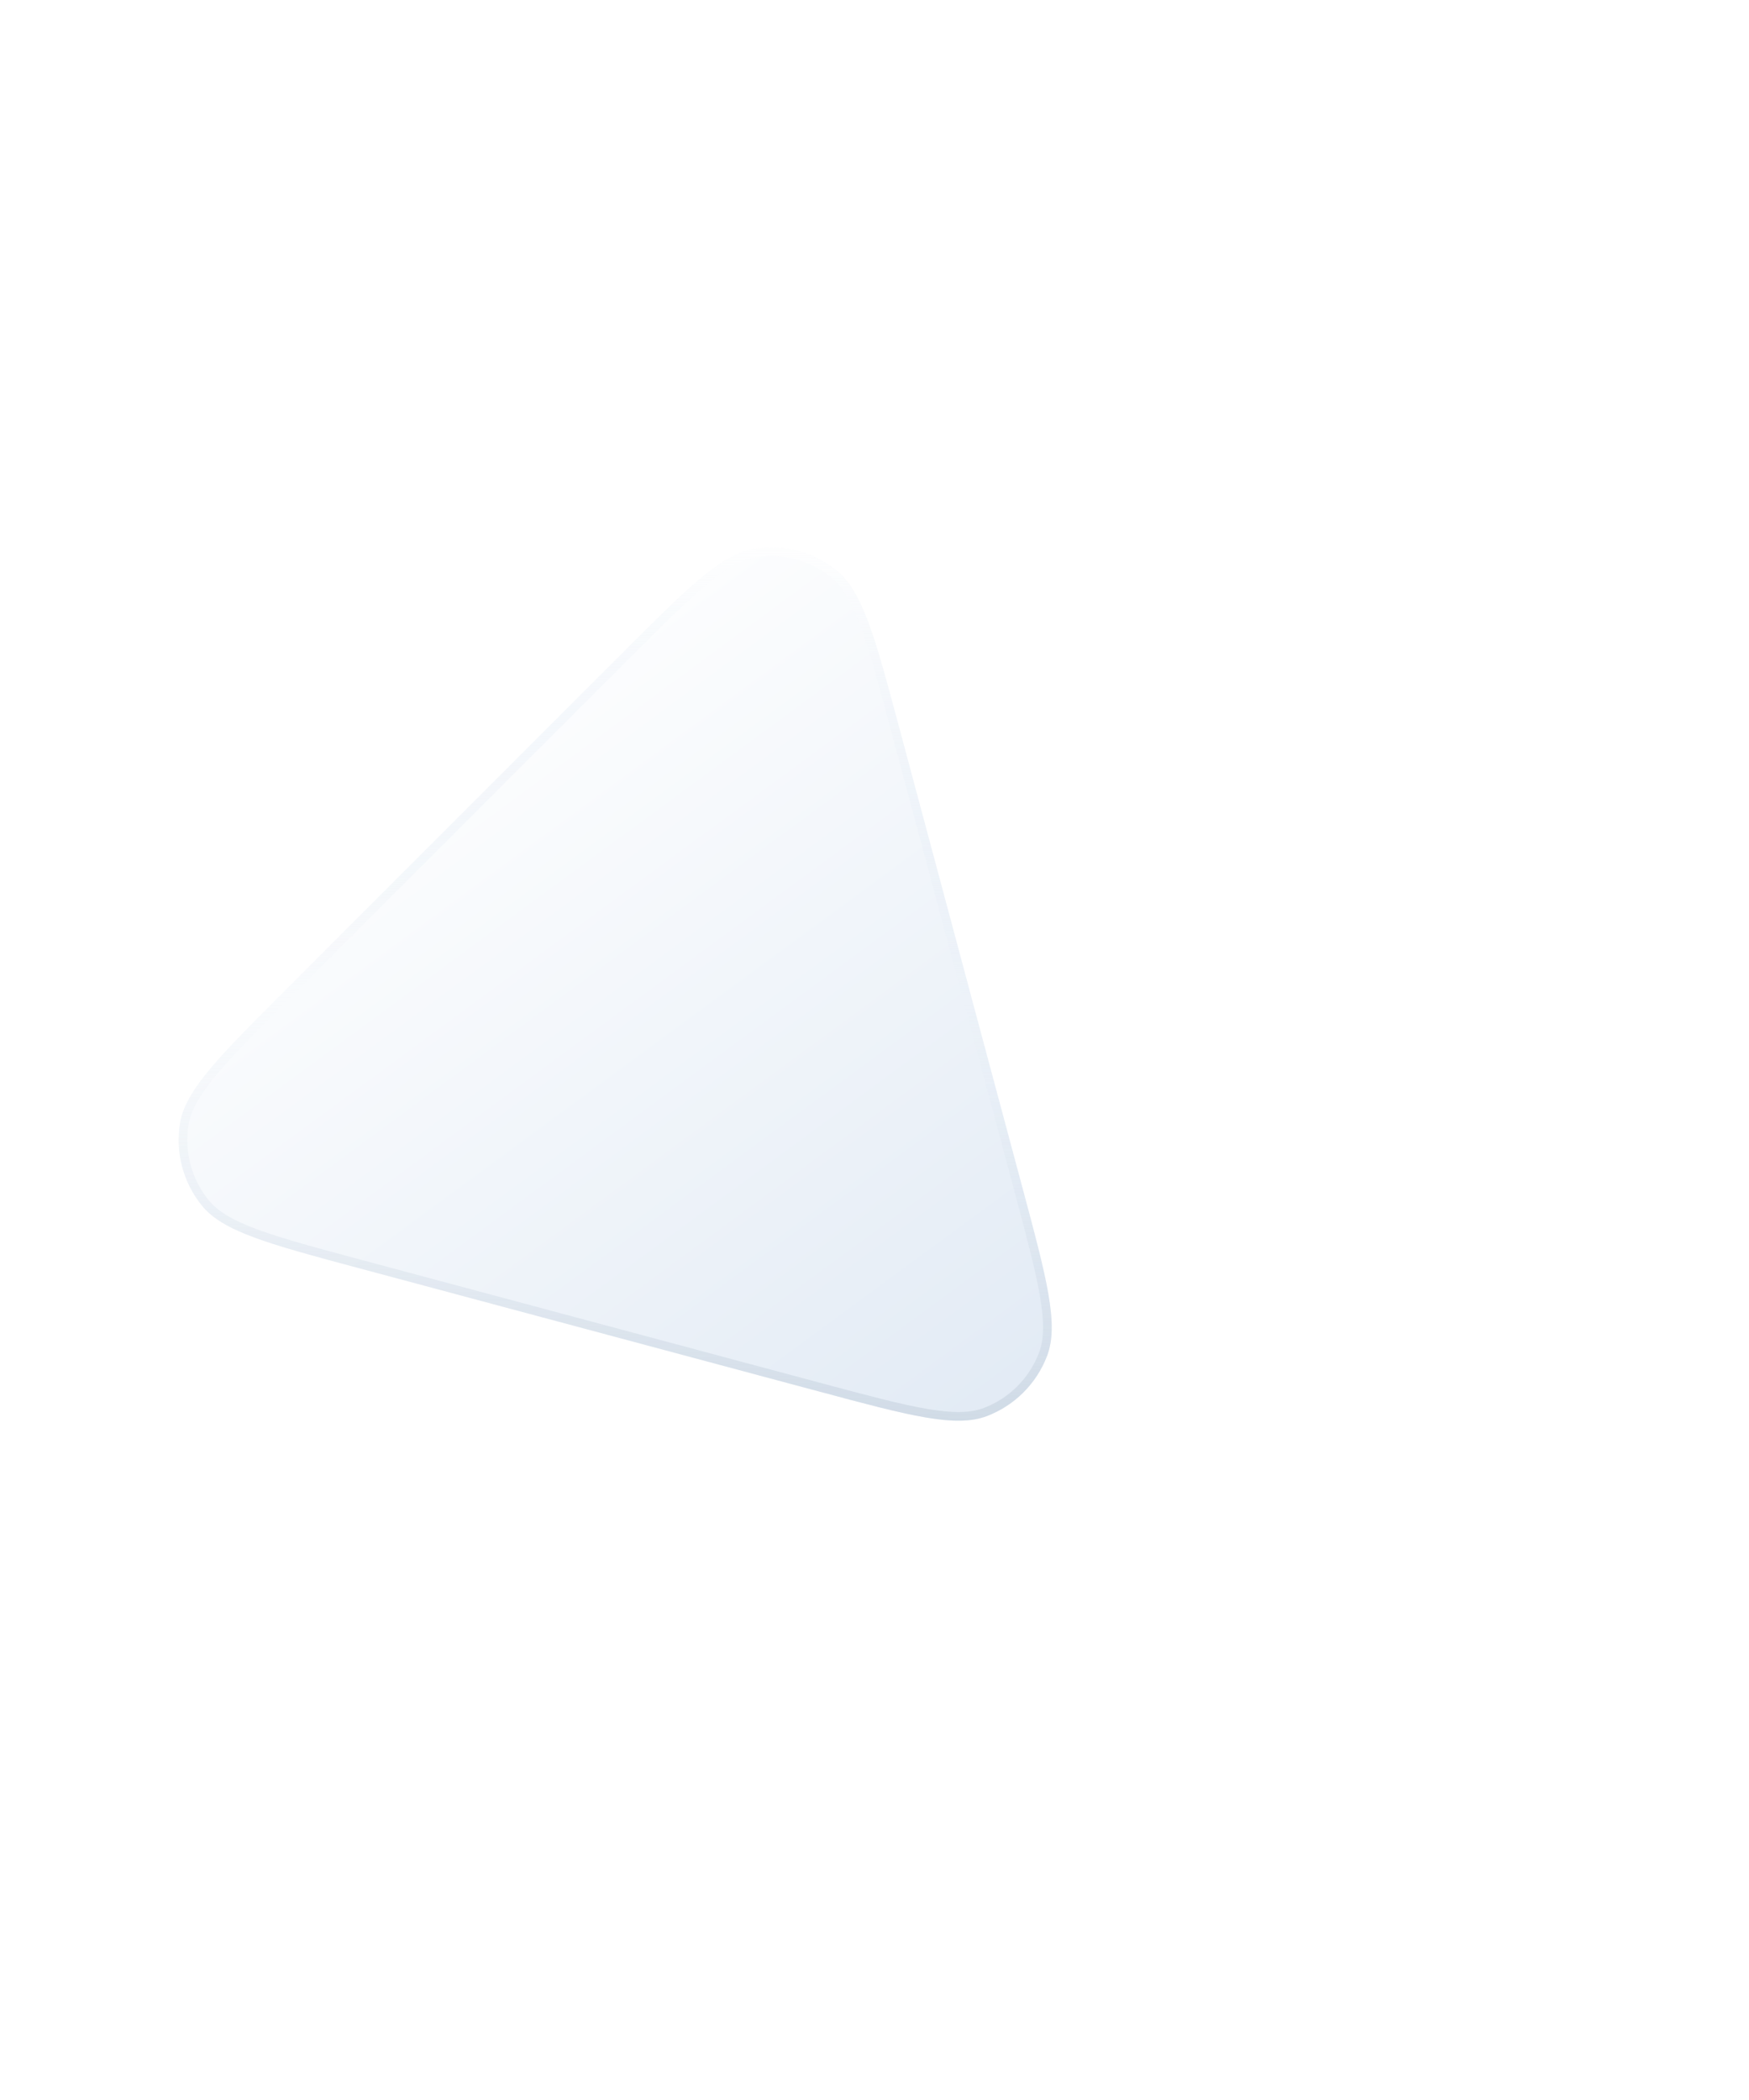 <svg width="464" height="557" viewBox="0 0 464 557" fill="none" xmlns="http://www.w3.org/2000/svg">
<g filter="url(#filter0_di_26580_1441)">
<path d="M164.769 113.755C182.518 96.006 191.392 87.132 200.249 85.729C207.975 84.505 215.857 86.617 221.936 91.54C228.906 97.183 232.154 109.306 238.65 133.551L271.232 255.147C277.728 279.392 280.977 291.515 277.763 299.887C274.96 307.189 269.189 312.959 261.887 315.763C253.515 318.976 241.392 315.728 217.147 309.232L95.551 276.65C71.306 270.154 59.184 266.905 53.54 259.936C48.617 253.857 46.505 245.975 47.729 238.249C49.132 229.392 58.006 220.518 75.755 202.769L164.769 113.755Z" fill="url(#paint0_linear_26580_1441)"/>
<path d="M165.582 114.568C174.473 105.677 181.085 99.067 186.579 94.496C192.078 89.921 196.314 87.516 200.429 86.865C207.833 85.692 215.387 87.716 221.213 92.433C224.451 95.056 226.917 99.257 229.392 105.968C231.864 112.673 234.285 121.704 237.539 133.849L270.121 255.445C273.375 267.589 275.794 276.621 277.005 283.664C278.218 290.714 278.182 295.584 276.689 299.475C274.003 306.473 268.473 312.003 261.475 314.689C257.584 316.182 252.714 316.217 245.664 315.005C238.621 313.794 229.589 311.375 217.445 308.121L95.849 275.539C83.704 272.285 74.673 269.864 67.968 267.392C61.257 264.917 57.056 262.451 54.434 259.212C49.716 253.387 47.692 245.833 48.865 238.429C49.517 234.314 51.922 230.078 56.496 224.579C61.067 219.085 67.677 212.473 76.568 203.582L165.582 114.568Z" stroke="url(#paint1_linear_26580_1441)" stroke-width="2.3"/>
</g>
<defs>
<filter id="filter0_di_26580_1441" x="-99.811" y="-6.611" width="562.827" height="562.827" filterUnits="userSpaceOnUse" color-interpolation-filters="sRGB">
<feFlood flood-opacity="0" result="BackgroundImageFix"/>
<feColorMatrix in="SourceAlpha" type="matrix" values="0 0 0 0 0 0 0 0 0 0 0 0 0 0 0 0 0 0 127 0" result="hardAlpha"/>
<feOffset dx="18.4" dy="73.6"/>
<feGaussianBlur stdDeviation="82.8"/>
<feColorMatrix type="matrix" values="0 0 0 0 0.071 0 0 0 0 0.24 0 0 0 0 0.396 0 0 0 0.12 0"/>
<feBlend mode="normal" in2="BackgroundImageFix" result="effect1_dropShadow_26580_1441"/>
<feBlend mode="normal" in="SourceGraphic" in2="effect1_dropShadow_26580_1441" result="shape"/>
<feColorMatrix in="SourceAlpha" type="matrix" values="0 0 0 0 0 0 0 0 0 0 0 0 0 0 0 0 0 0 127 0" result="hardAlpha"/>
<feOffset dx="-18.4" dy="-13.8"/>
<feGaussianBlur stdDeviation="92"/>
<feComposite in2="hardAlpha" operator="arithmetic" k2="-1" k3="1"/>
<feColorMatrix type="matrix" values="0 0 0 0 1 0 0 0 0 1 0 0 0 0 1 0 0 0 0.18 0"/>
<feBlend mode="normal" in2="shape" result="effect2_innerShadow_26580_1441"/>
</filter>
<linearGradient id="paint0_linear_26580_1441" x1="-20" y1="5.35" x2="373.61" y2="540.563" gradientUnits="userSpaceOnUse">
<stop offset="0.252" stop-color="white"/>
<stop offset="1" stop-color="#C6D7EB"/>
</linearGradient>
<linearGradient id="paint1_linear_26580_1441" x1="-16.343" y1="-54.744" x2="-19.253" y2="455.033" gradientUnits="userSpaceOnUse">
<stop offset="0.263" stop-color="white"/>
<stop offset="0.507" stop-color="#DBE6F2" stop-opacity="0"/>
<stop offset="1" stop-color="#8F9FAE"/>
</linearGradient>
</defs>
</svg>

